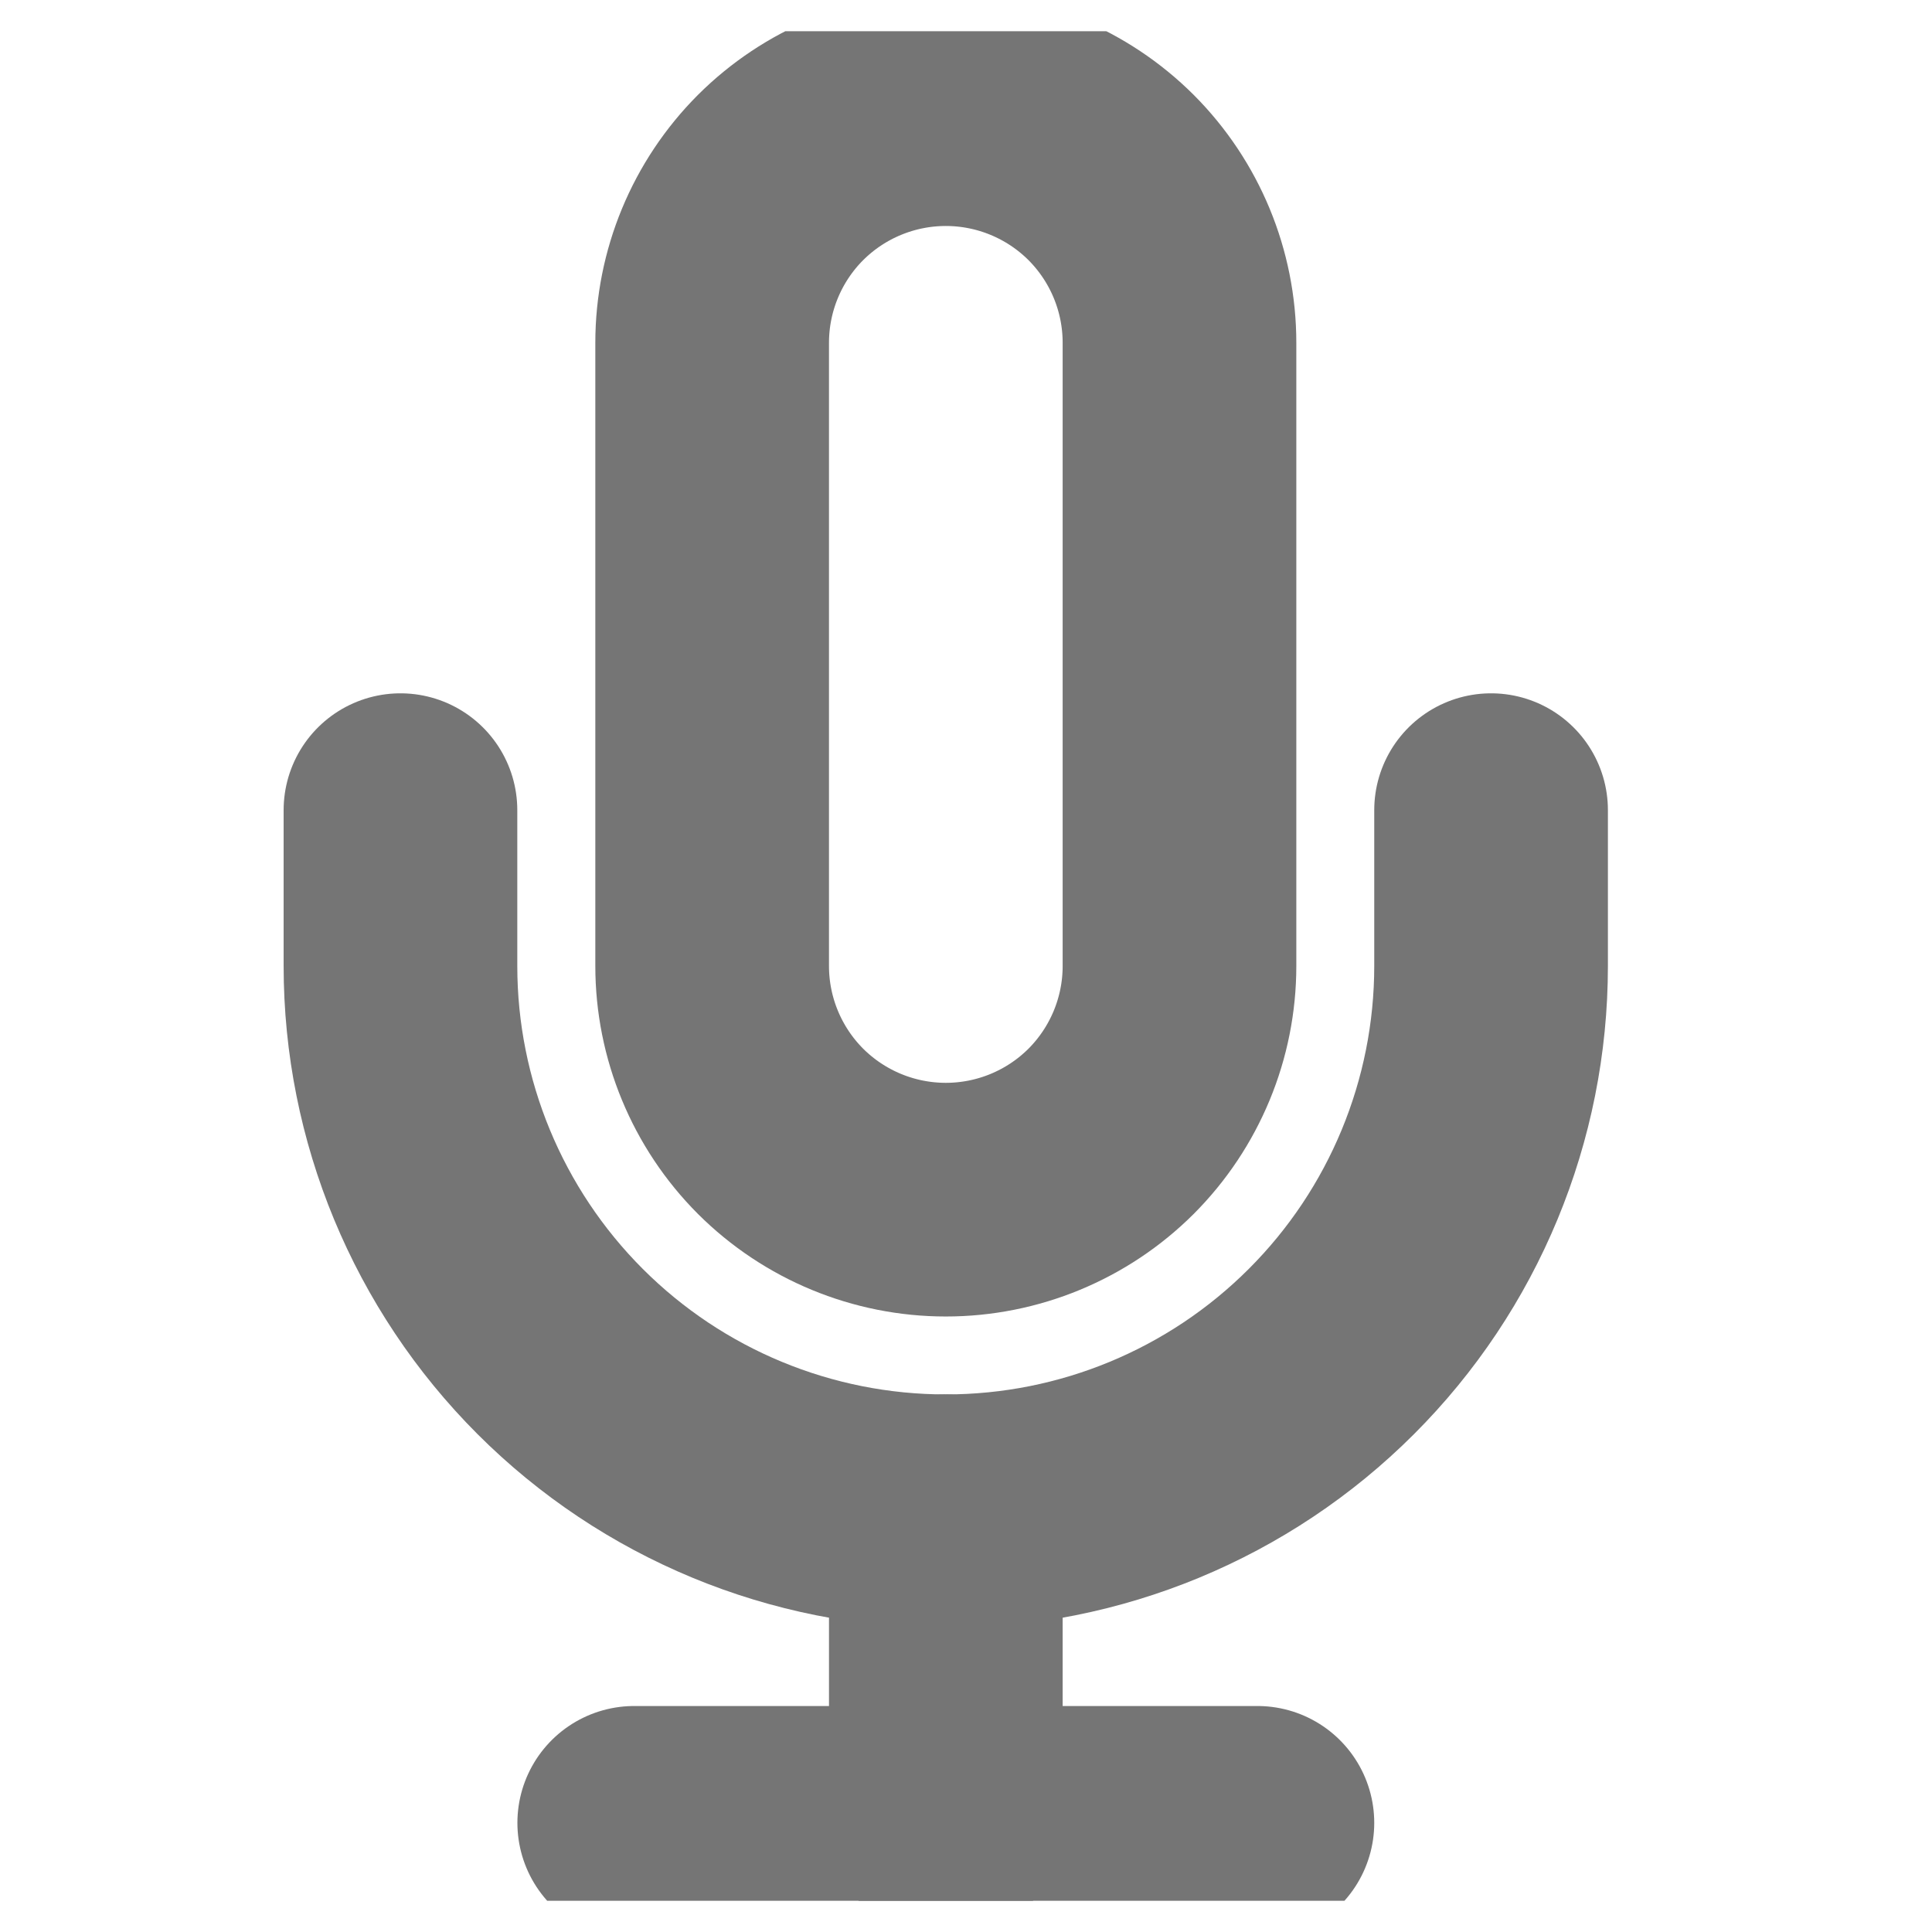 <svg xmlns="http://www.w3.org/2000/svg" width="18" height="18" viewBox="0 0 18 18" fill="none">
<g clip-path="url(#clip0_1089_17957)">
<path d="M8.812 1.017C8.235 1.017 7.681 1.246 7.272 1.654C6.864 2.063 6.635 2.616 6.635 3.194V9C6.635 9.577 6.864 10.131 7.272 10.54C7.681 10.948 8.235 11.177 8.812 11.177C9.389 11.177 9.943 10.948 10.352 10.54C10.76 10.131 10.989 9.577 10.989 9V3.194C10.989 2.616 10.76 2.063 10.352 1.654C9.943 1.246 9.389 1.017 8.812 1.017V1.017Z" stroke="#757575" stroke-width="2.177" stroke-linecap="round" stroke-linejoin="round"/>
<path d="M13.892 7.548V9C13.892 10.347 13.357 11.64 12.404 12.592C11.451 13.545 10.159 14.08 8.812 14.08C7.464 14.08 6.172 13.545 5.219 12.592C4.267 11.64 3.731 10.347 3.731 9V7.548" stroke="#757575" stroke-width="2.177" stroke-linecap="round" stroke-linejoin="round"/>
<path d="M8.812 14.08V16.983" stroke="#757575" stroke-width="2.177" stroke-linecap="round" stroke-linejoin="round"/>
<path d="M5.909 16.983H11.715" stroke="#757575" stroke-width="2.177" stroke-linecap="round" stroke-linejoin="round"/>
</g>
<defs>
<clipPath id="clip0_1089_17957">
<rect width="17.418" height="17.418" fill="white" transform="translate(0.103 0.291)"/>
</clipPath>
</defs>
</svg>